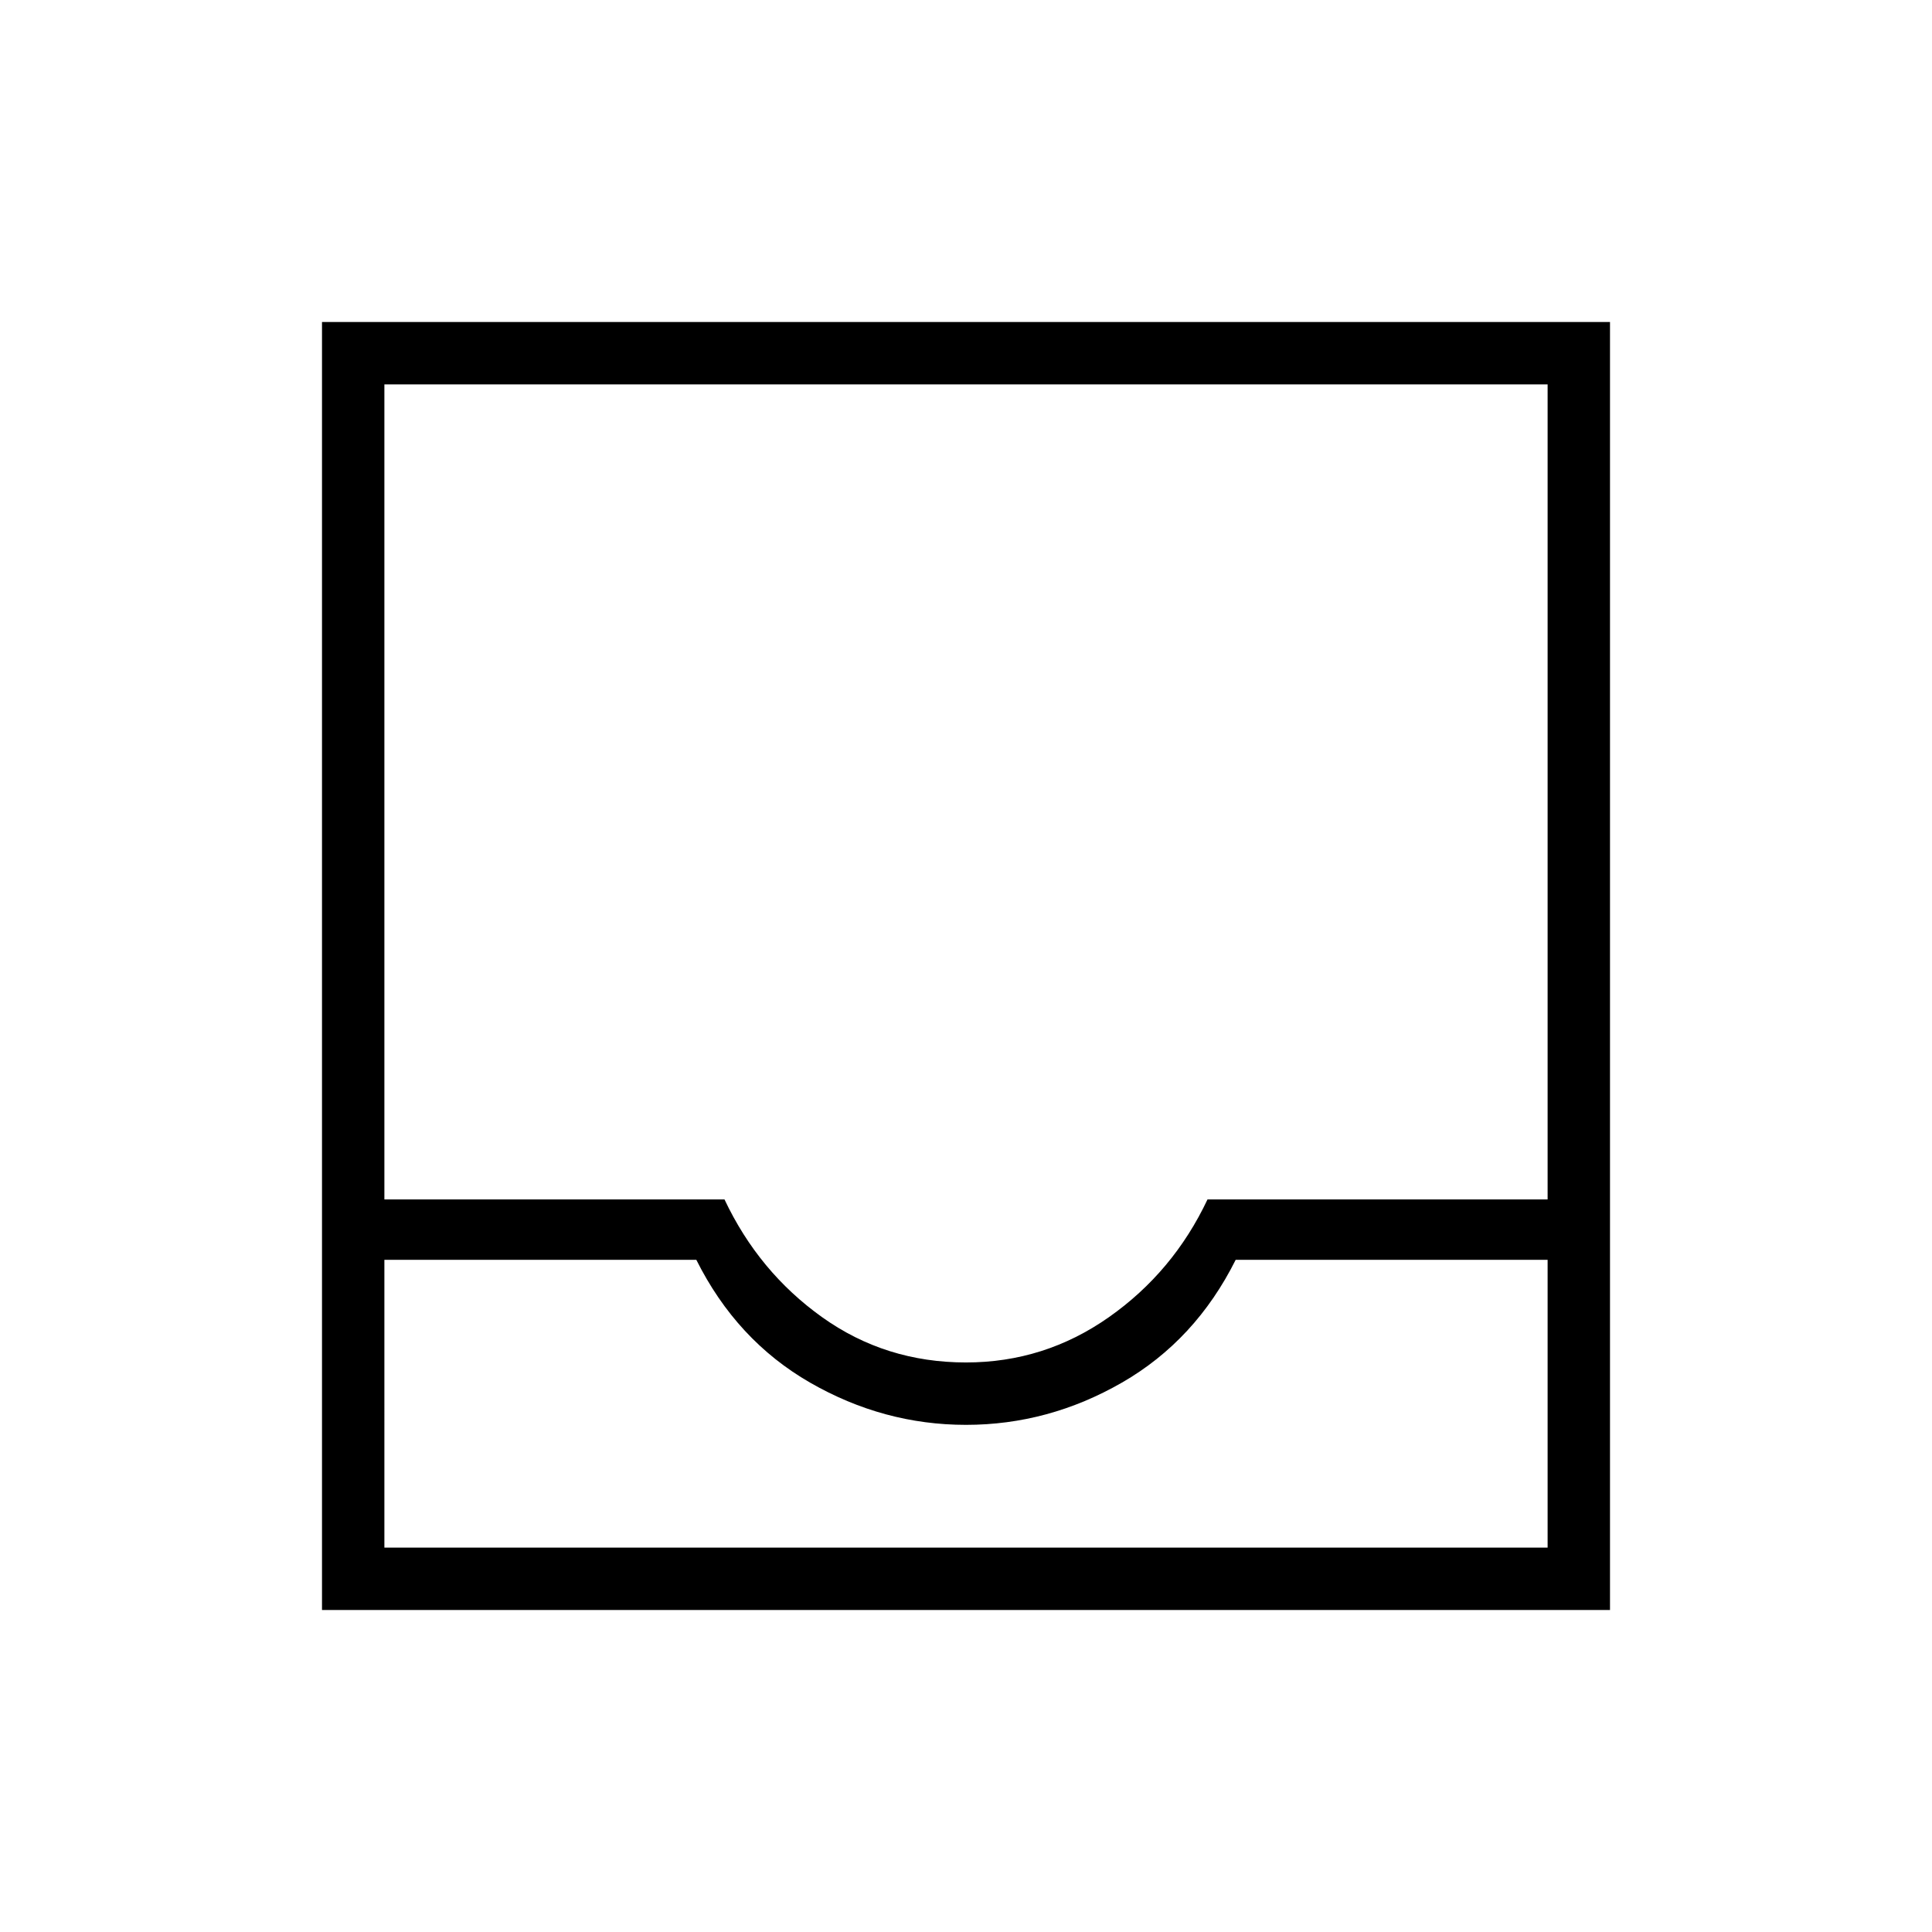 <svg xmlns="http://www.w3.org/2000/svg" width="48" height="48"><path d="M8 40V8h32v32zm1.55-1.55h28.9V31.3H30.7q-1 2-2.825 3.05Q26.05 35.4 24 35.4t-3.875-1.05Q18.3 33.3 17.3 31.3H9.55zM24 33.85q1.95 0 3.55-1.125Q29.15 31.6 30 29.8h8.45V9.55H9.55V29.8H18q.85 1.8 2.425 2.925Q22 33.85 24 33.85zm-14.45 4.6h28.9z"/></svg>
